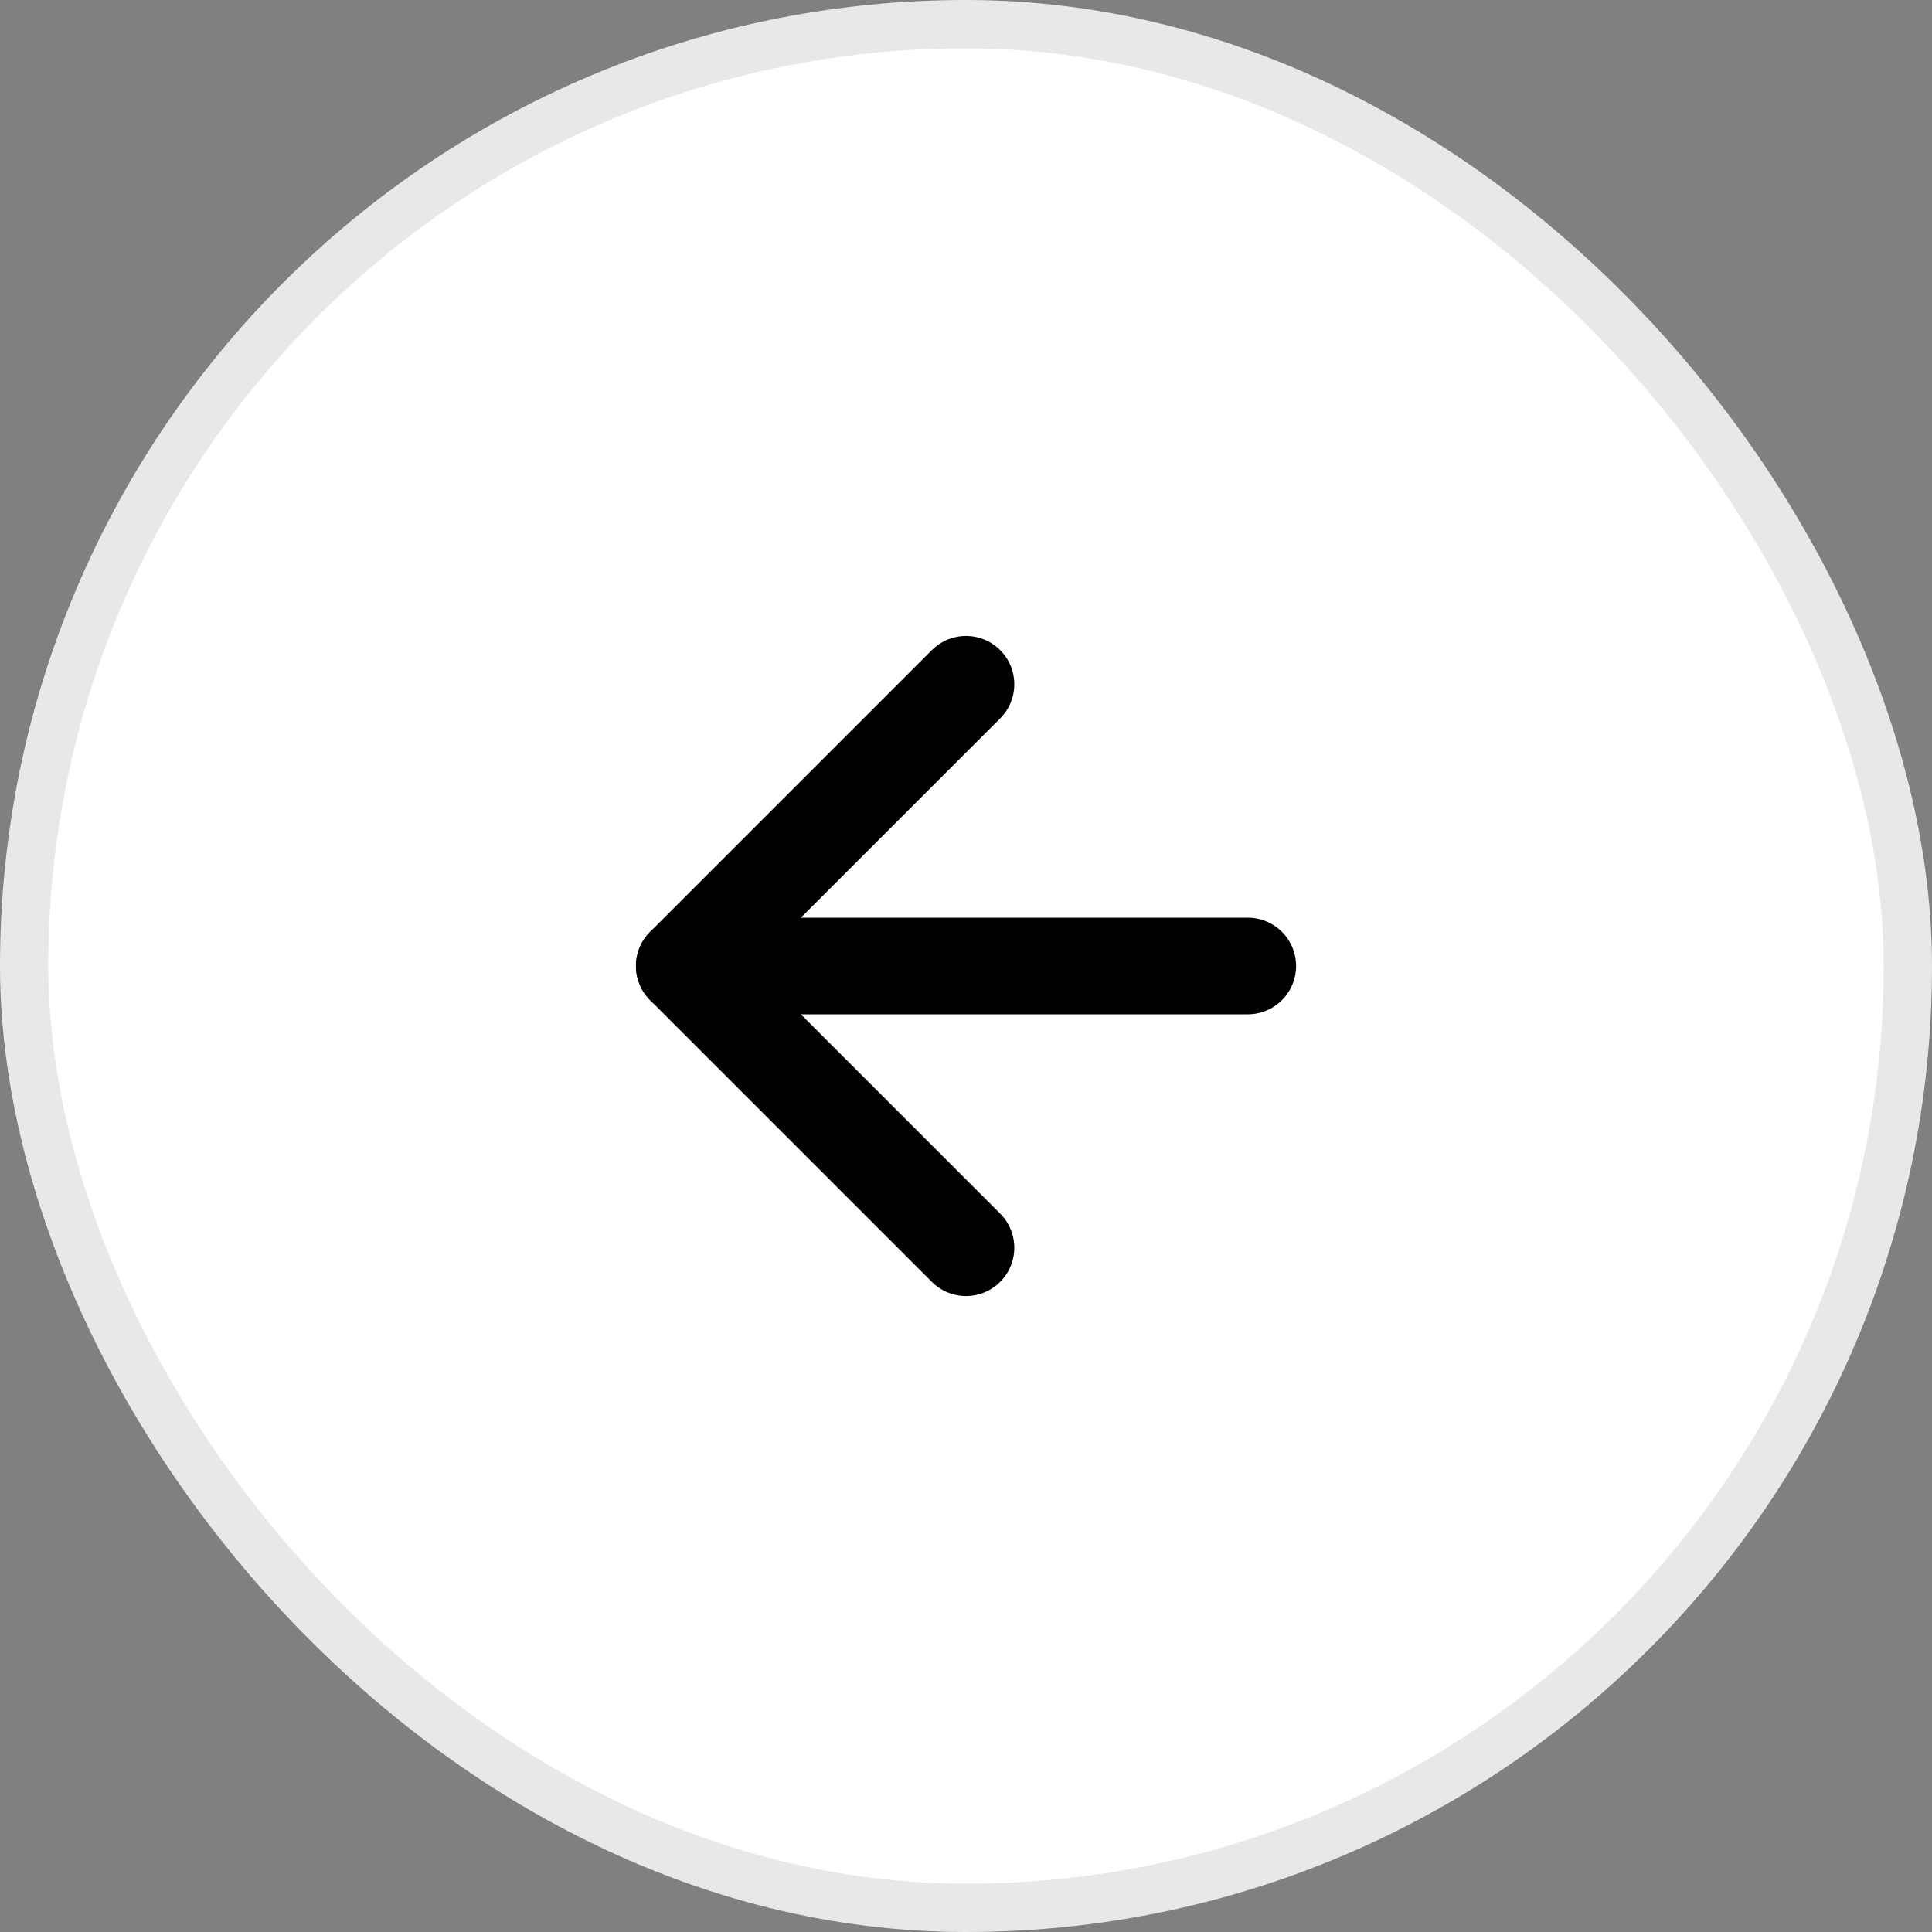 <svg width="40" height="40" viewBox="0 0 40 40" fill="none" xmlns="http://www.w3.org/2000/svg">
<rect x="0" y="0" width="40" height="40" fill="#808080" stroke="none"/>
<rect x="0.5" y="0.5" width="39" height="39" rx="19.5" fill="white"/>
<rect x="0.5" y="0.5" width="39" height="39" rx="19.5" stroke="#E8E8E8"/>
<path d="M25.834 20H14.167" stroke="black" stroke-width="2" stroke-linecap="round" stroke-linejoin="round"/>
<path d="M20 14.167L14.167 20L20 25.833" stroke="black" stroke-width="2" stroke-linecap="round" stroke-linejoin="round"/>
</svg>
